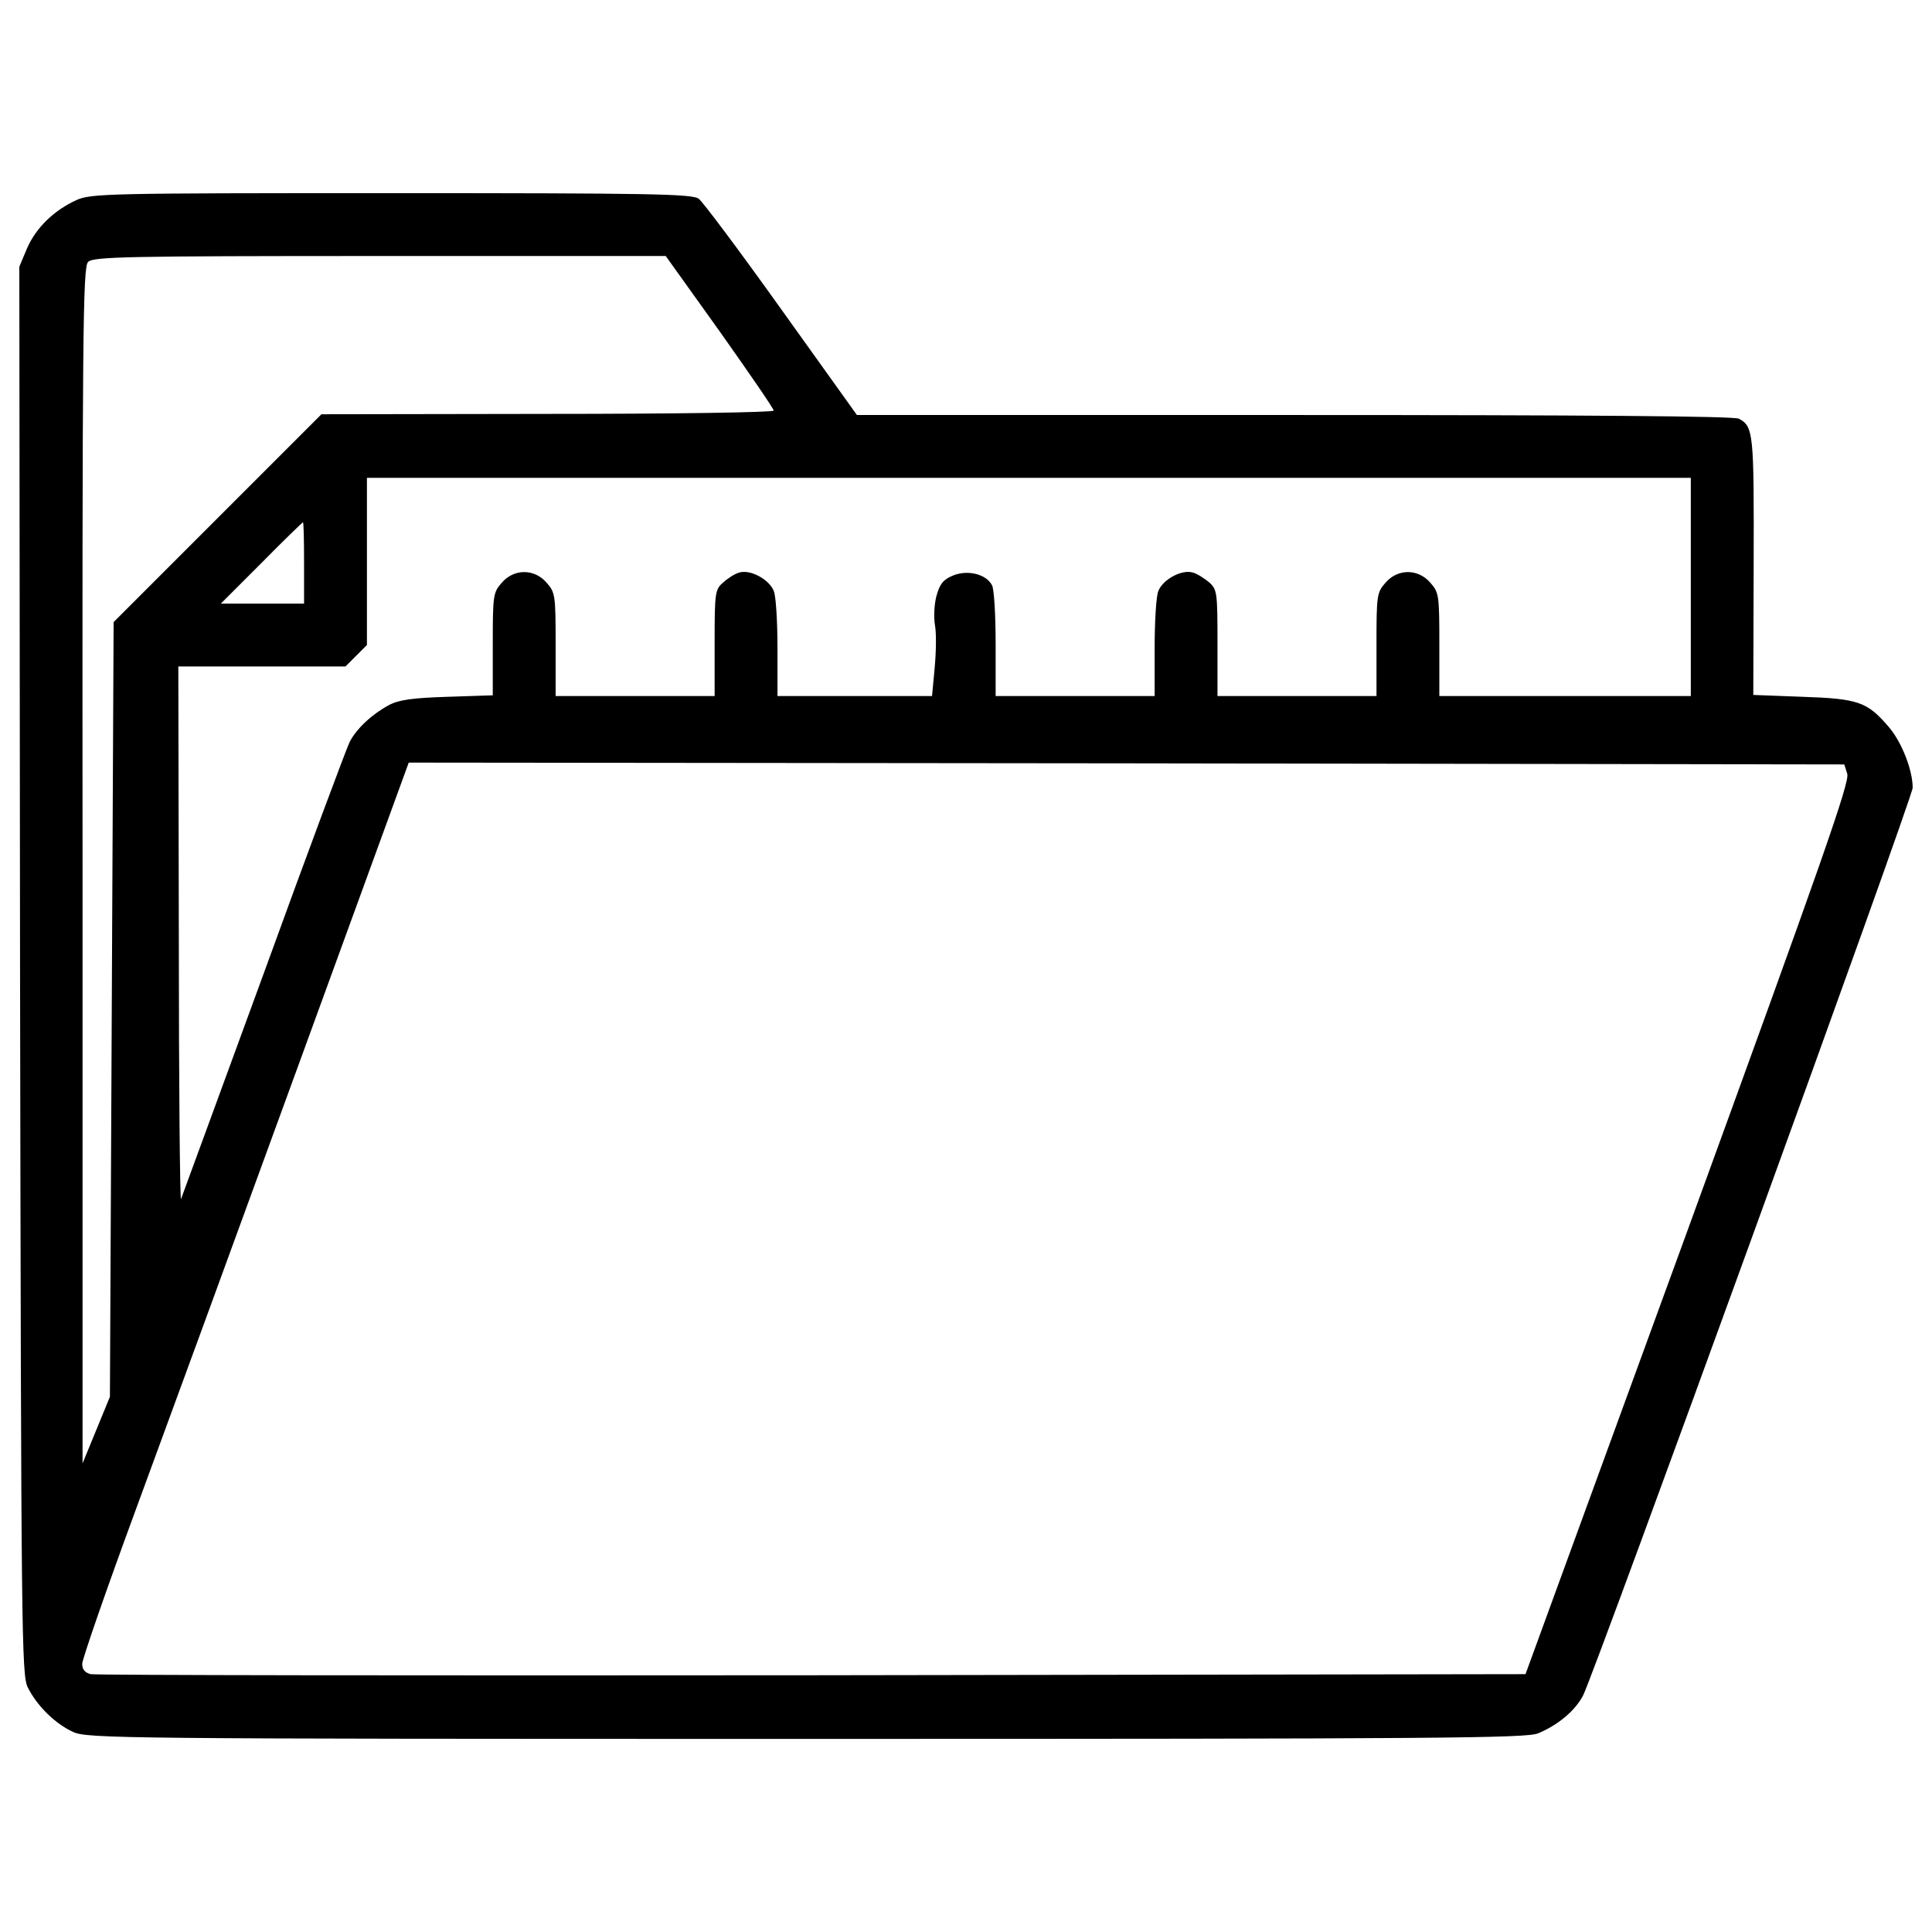 <?xml version="1.0" encoding="utf-8"?>
<!-- Svg Vector Icons : http://www.onlinewebfonts.com/icon -->
<!DOCTYPE svg PUBLIC "-//W3C//DTD SVG 1.1//EN" "http://www.w3.org/Graphics/SVG/1.1/DTD/svg11.dtd">
<svg version="1.1" xmlns="http://www.w3.org/2000/svg" xmlns:xlink="http://www.w3.org/1999/xlink" x="0px" y="0px" viewBox="0 0 1000 1000" enable-background="new 0 0 1000 1000" xml:space="preserve">
<g><g transform="translate(0,418) scale(0.1,-0.1)"><path d="M394.8,3144c-116.8-53.6-208.6-143.6-254.6-248.8l-40.2-95.7L103.8-843c5.7-3460.6,7.7-3646.3,40.2-3711.4c47.9-95.7,141.7-187.6,233.5-229.7c72.7-34.5,235.4-36.4,3795.6-36.4c3296,0,3726.7,3.8,3787.9,28.7c105.3,44,193.3,118.7,233.5,197.1C8257.7-4468.2,9900,52.8,9900,102.6c0,91.9-57.4,239.3-126.3,317.7c-109.1,126.3-155,143.6-444.1,153.1L9075,583l1.9,666.1c1.9,687.1,0,723.5-76.6,763.7c-23,13.4-794.3,19.1-2300.7,19.1H4435.4l-390.5,545.5c-214.4,300.5-407.7,558.9-428.7,574.2c-36.4,24.9-250.7,28.7-1592.5,28.7C557.5,3180.4,469.4,3178.5,394.8,3144z M3725.2,2464.5c153.1-216.3,279.5-400,279.5-409.6s-511.1-17.2-1171.4-17.2l-1169.5-1.9l-537.9-537.9L588.1,960.1l-9.6-2005.9l-9.6-2004l-70.8-172.3l-70.8-172.3v3095c-1.9,2788.8,1.9,3096.9,28.7,3123.7c26.8,26.8,189.5,30.6,1510.2,30.6h1479.6L3725.2,2464.5z M8751.6,1141.9V577.3h-650.8H7450v266.1c0,254.6-1.9,269.9-45.9,319.6c-63.2,74.6-170.3,74.6-233.5,0c-44-49.8-45.9-65.1-45.9-319.6V577.3h-411.5h-411.5V851c0,260.3-1.9,277.5-42.1,313.9c-24.9,21-63.2,45.9-86.1,51.7c-57.4,17.2-155-36.4-178-95.7c-11.5-26.8-19.1-160.8-19.1-296.7V577.3h-411.5h-411.5v269.9c0,147.4-7.7,285.2-19.1,304.3c-30.6,57.4-126.3,80.4-201,49.8c-51.7-21.1-68.9-44-86.1-105.3c-11.5-42.1-15.3-111-7.7-153.1c7.7-42.1,5.7-141.6-1.9-222l-13.4-143.6h-400h-400v246.9c0,135.9-7.7,269.9-19.1,296.7c-23,59.3-120.6,112.9-178,95.7c-23-5.7-61.3-30.6-84.2-51.7c-42.1-36.4-44-53.6-44-313.9V577.3h-411.5h-411.5v266.1c0,254.6-1.9,269.9-45.9,319.6c-63.2,74.6-170.3,74.6-233.5,0c-44-49.8-45.9-65.1-45.9-317.7V581.1l-233.5-7.7c-179.9-5.7-250.7-15.3-302.4-42.1c-86.1-45.9-168.4-120.6-204.8-191.4c-15.3-30.6-216.3-568.5-444.1-1196.3c-229.7-627.8-423-1154.2-428.7-1169.5c-5.7-15.3-11.5,597.2-11.5,1364.7L923,730.4h432.6h432.6l55.5,55.5l55.5,55.5V1274v432.6h3426.2h3426.2V1141.9z M1573.8,1266.3v-210.5h-214.4h-216.3l210.5,210.5c114.8,116.8,212.5,210.5,214.4,210.5C1571.9,1476.9,1573.8,1383.1,1573.8,1266.3z M9561.2,175.3c15.3-40.2-134-461.3-823-2354.3L7896-4485.4l-3692.2-5.7c-2030.8-1.9-3711.4,0-3734.3,5.7c-30.6,7.7-44,24.9-44,53.6c0,23,124.4,382.8,277.5,798.2s534,1456.6,846,2312.2l566.6,1554.2l3715.2-3.8l3715.2-5.7L9561.2,175.3z"/></g></g>
</svg>